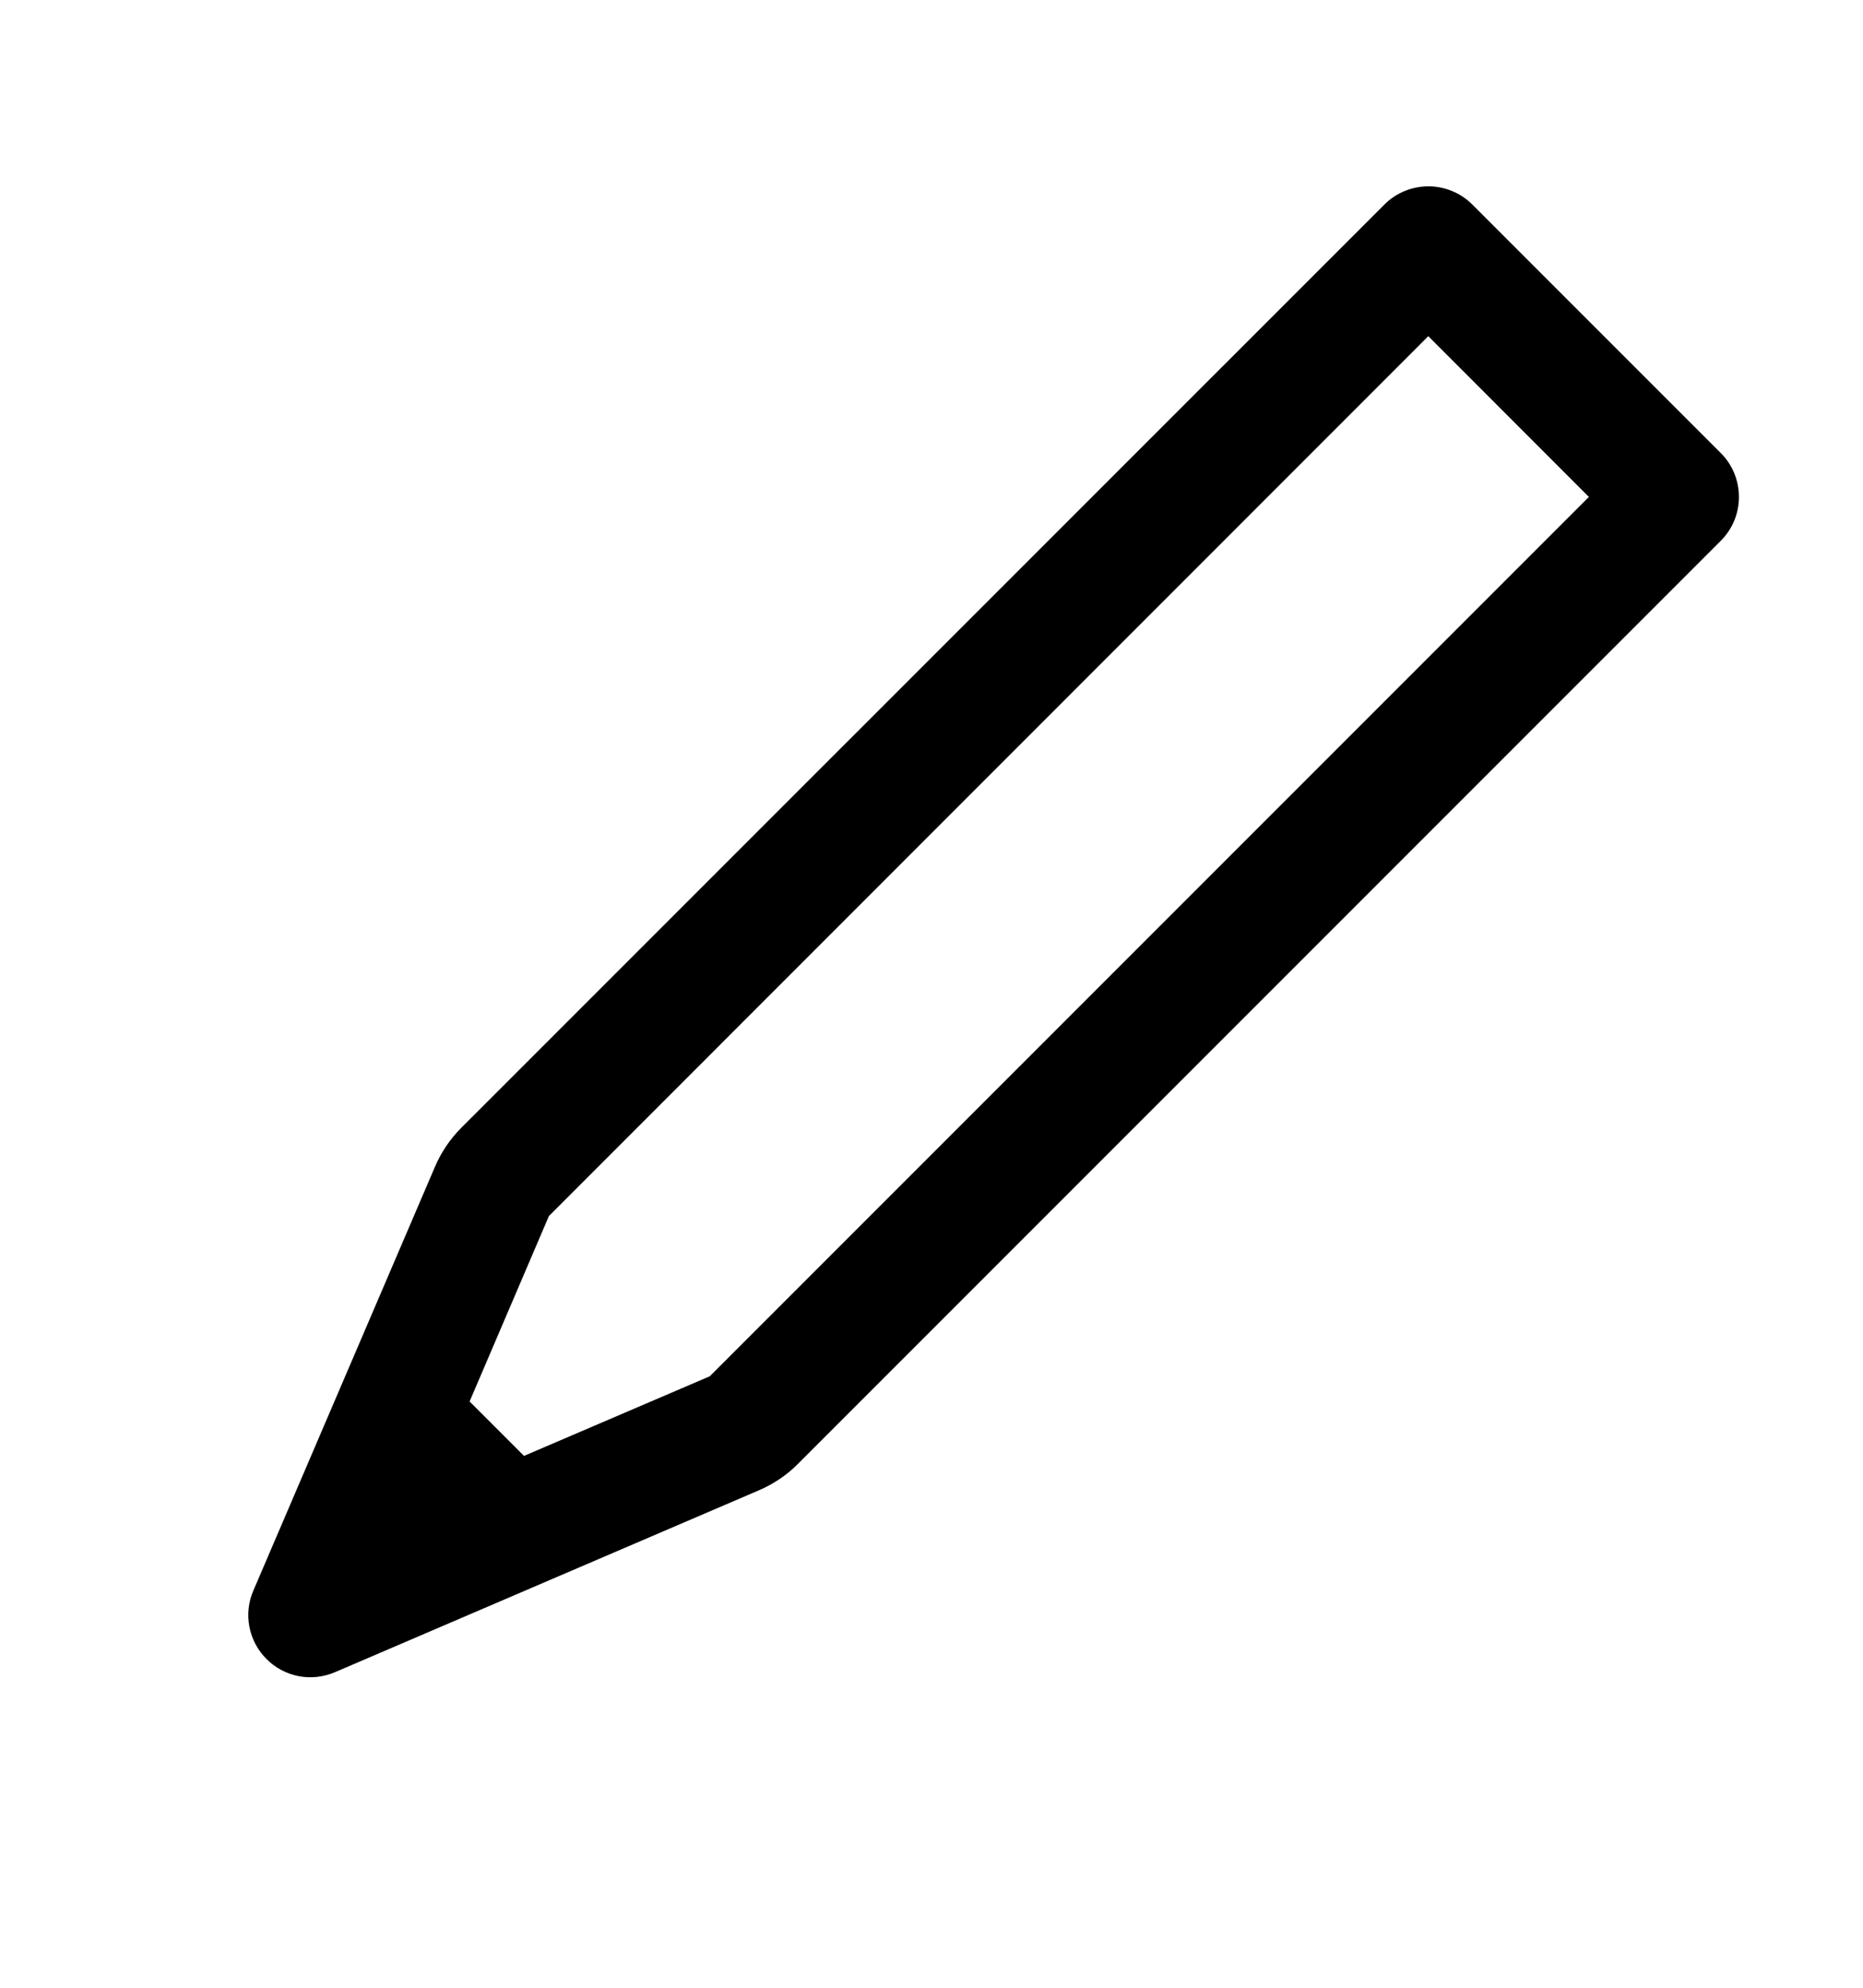 <svg width="15" height="16" viewBox="0 0 15 16" fill="none" xmlns="http://www.w3.org/2000/svg">
<path fill-rule="evenodd" clip-rule="evenodd" d="M11.854 1.646C11.76 1.552 11.633 1.5 11.501 1.5C11.368 1.5 11.241 1.552 11.147 1.646L3.714 9.078C3.624 9.168 3.552 9.275 3.502 9.392L2.04 12.803C2 12.895 1.989 12.996 2.008 13.095C2.027 13.193 2.075 13.284 2.146 13.354C2.216 13.425 2.307 13.473 2.405 13.492C2.503 13.511 2.605 13.499 2.697 13.46L6.108 11.997C6.225 11.947 6.332 11.876 6.422 11.786L13.854 4.354C13.901 4.307 13.938 4.252 13.963 4.192C13.988 4.131 14.001 4.066 14.001 4C14.001 3.934 13.988 3.869 13.963 3.808C13.938 3.748 13.901 3.692 13.854 3.646L11.854 1.646ZM4.422 9.786L11.5 2.706L12.793 4L5.715 11.078L4.219 11.719L3.781 11.281L4.421 9.785L4.422 9.786Z" fill="black"/>
</svg>
